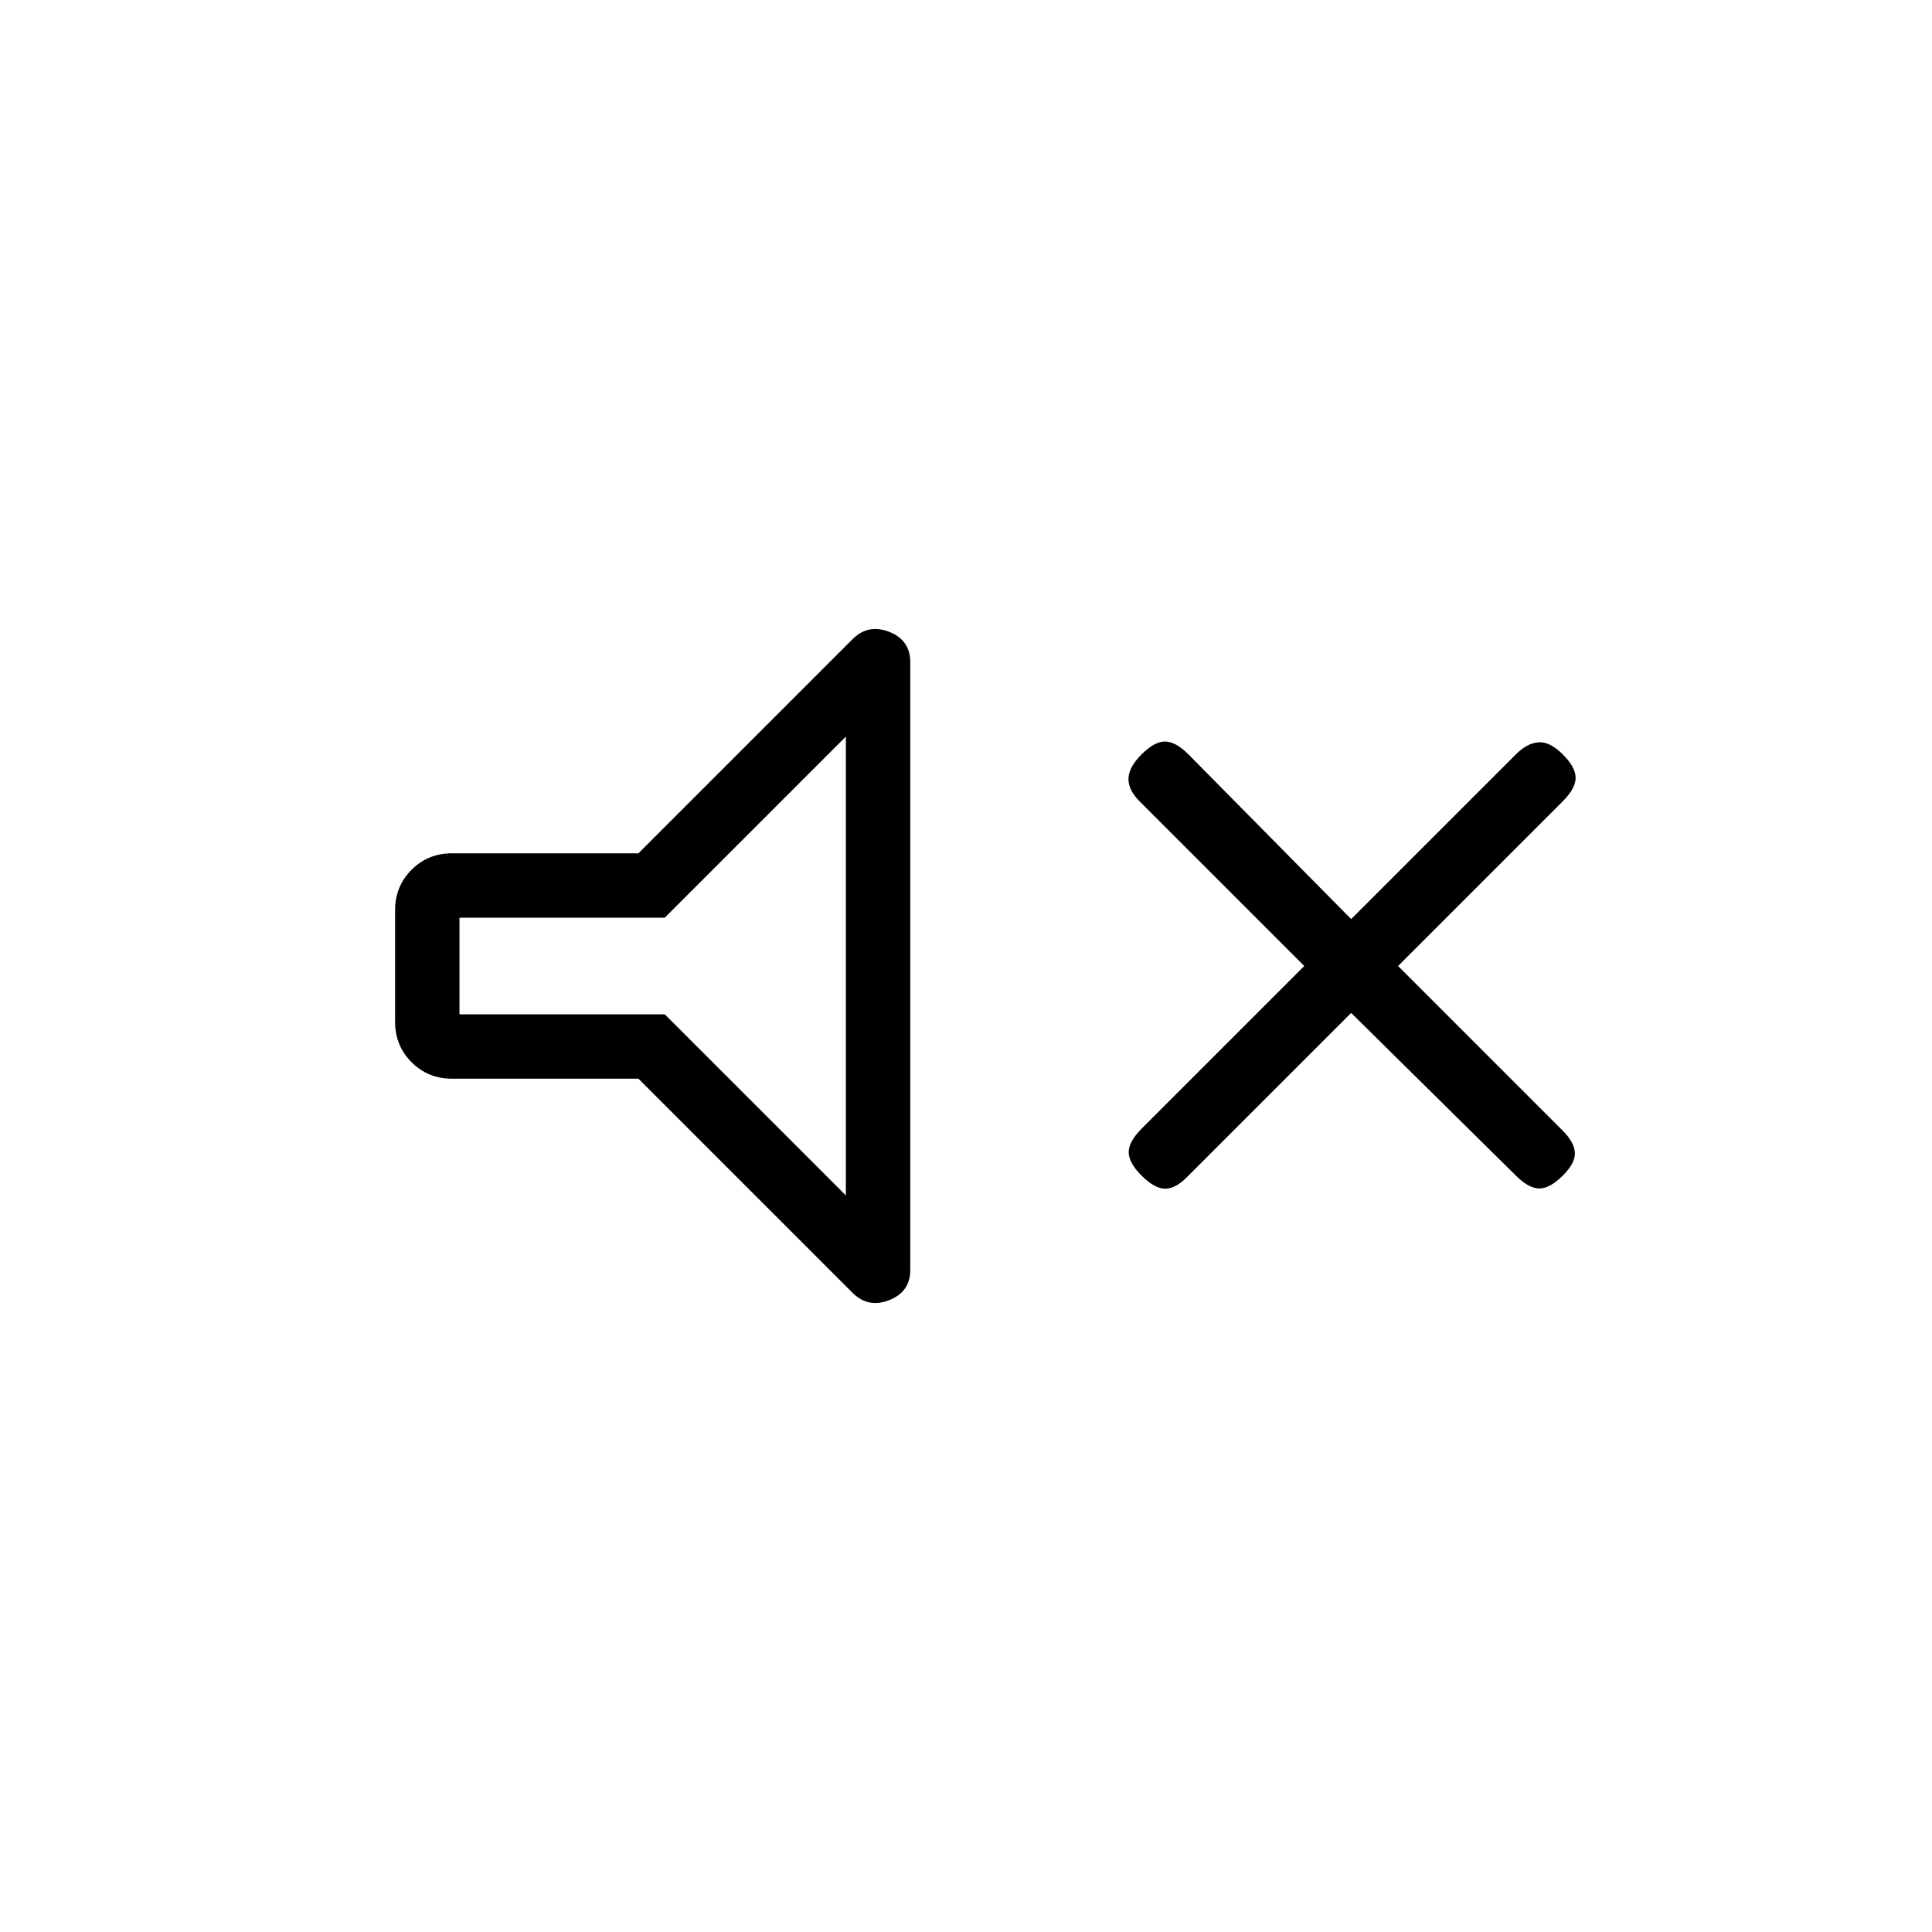 <svg xmlns="http://www.w3.org/2000/svg" height="20" viewBox="0 -960 960 960" width="20"><path d="m671.38-456.69-81.84 81.84q-5.62 5.62-10.77 5.5-5.15-.11-11.54-6.5-6.38-6.38-6.38-11.65 0-5.27 6.38-11.65L648.08-480l-81.85-81.85q-5.61-5.61-5.5-11.27.12-5.65 6.5-12.03 6.39-6.39 11.65-6.39 5.27 0 11.66 6.39l80.84 81.84 81.85-81.84q5.62-5.62 11.27-6 5.65-.39 12.04 6 6.38 6.38 6.38 11.65 0 5.27-6.38 11.65L694.69-480l81.85 81.85q5.61 5.61 6 10.77.38 5.15-6 11.53-6.39 6.39-11.66 6.39-5.26 0-11.65-6.39l-81.85-80.84ZM317.23-424h-92.61q-11.93 0-20.12-8.19-8.19-8.19-8.19-20.12v-55.38q0-11.93 8.19-20.12 8.19-8.19 20.12-8.19h92.61l106.39-106.39q7.76-7.76 18.23-3.65 10.46 4.12 10.46 15.04v302q0 10.92-10.46 15.04-10.47 4.11-18.23-3.65L317.23-424Zm103.08-170-90 90h-102v48h102l90 90v-228Zm-91 114Z"/></svg>